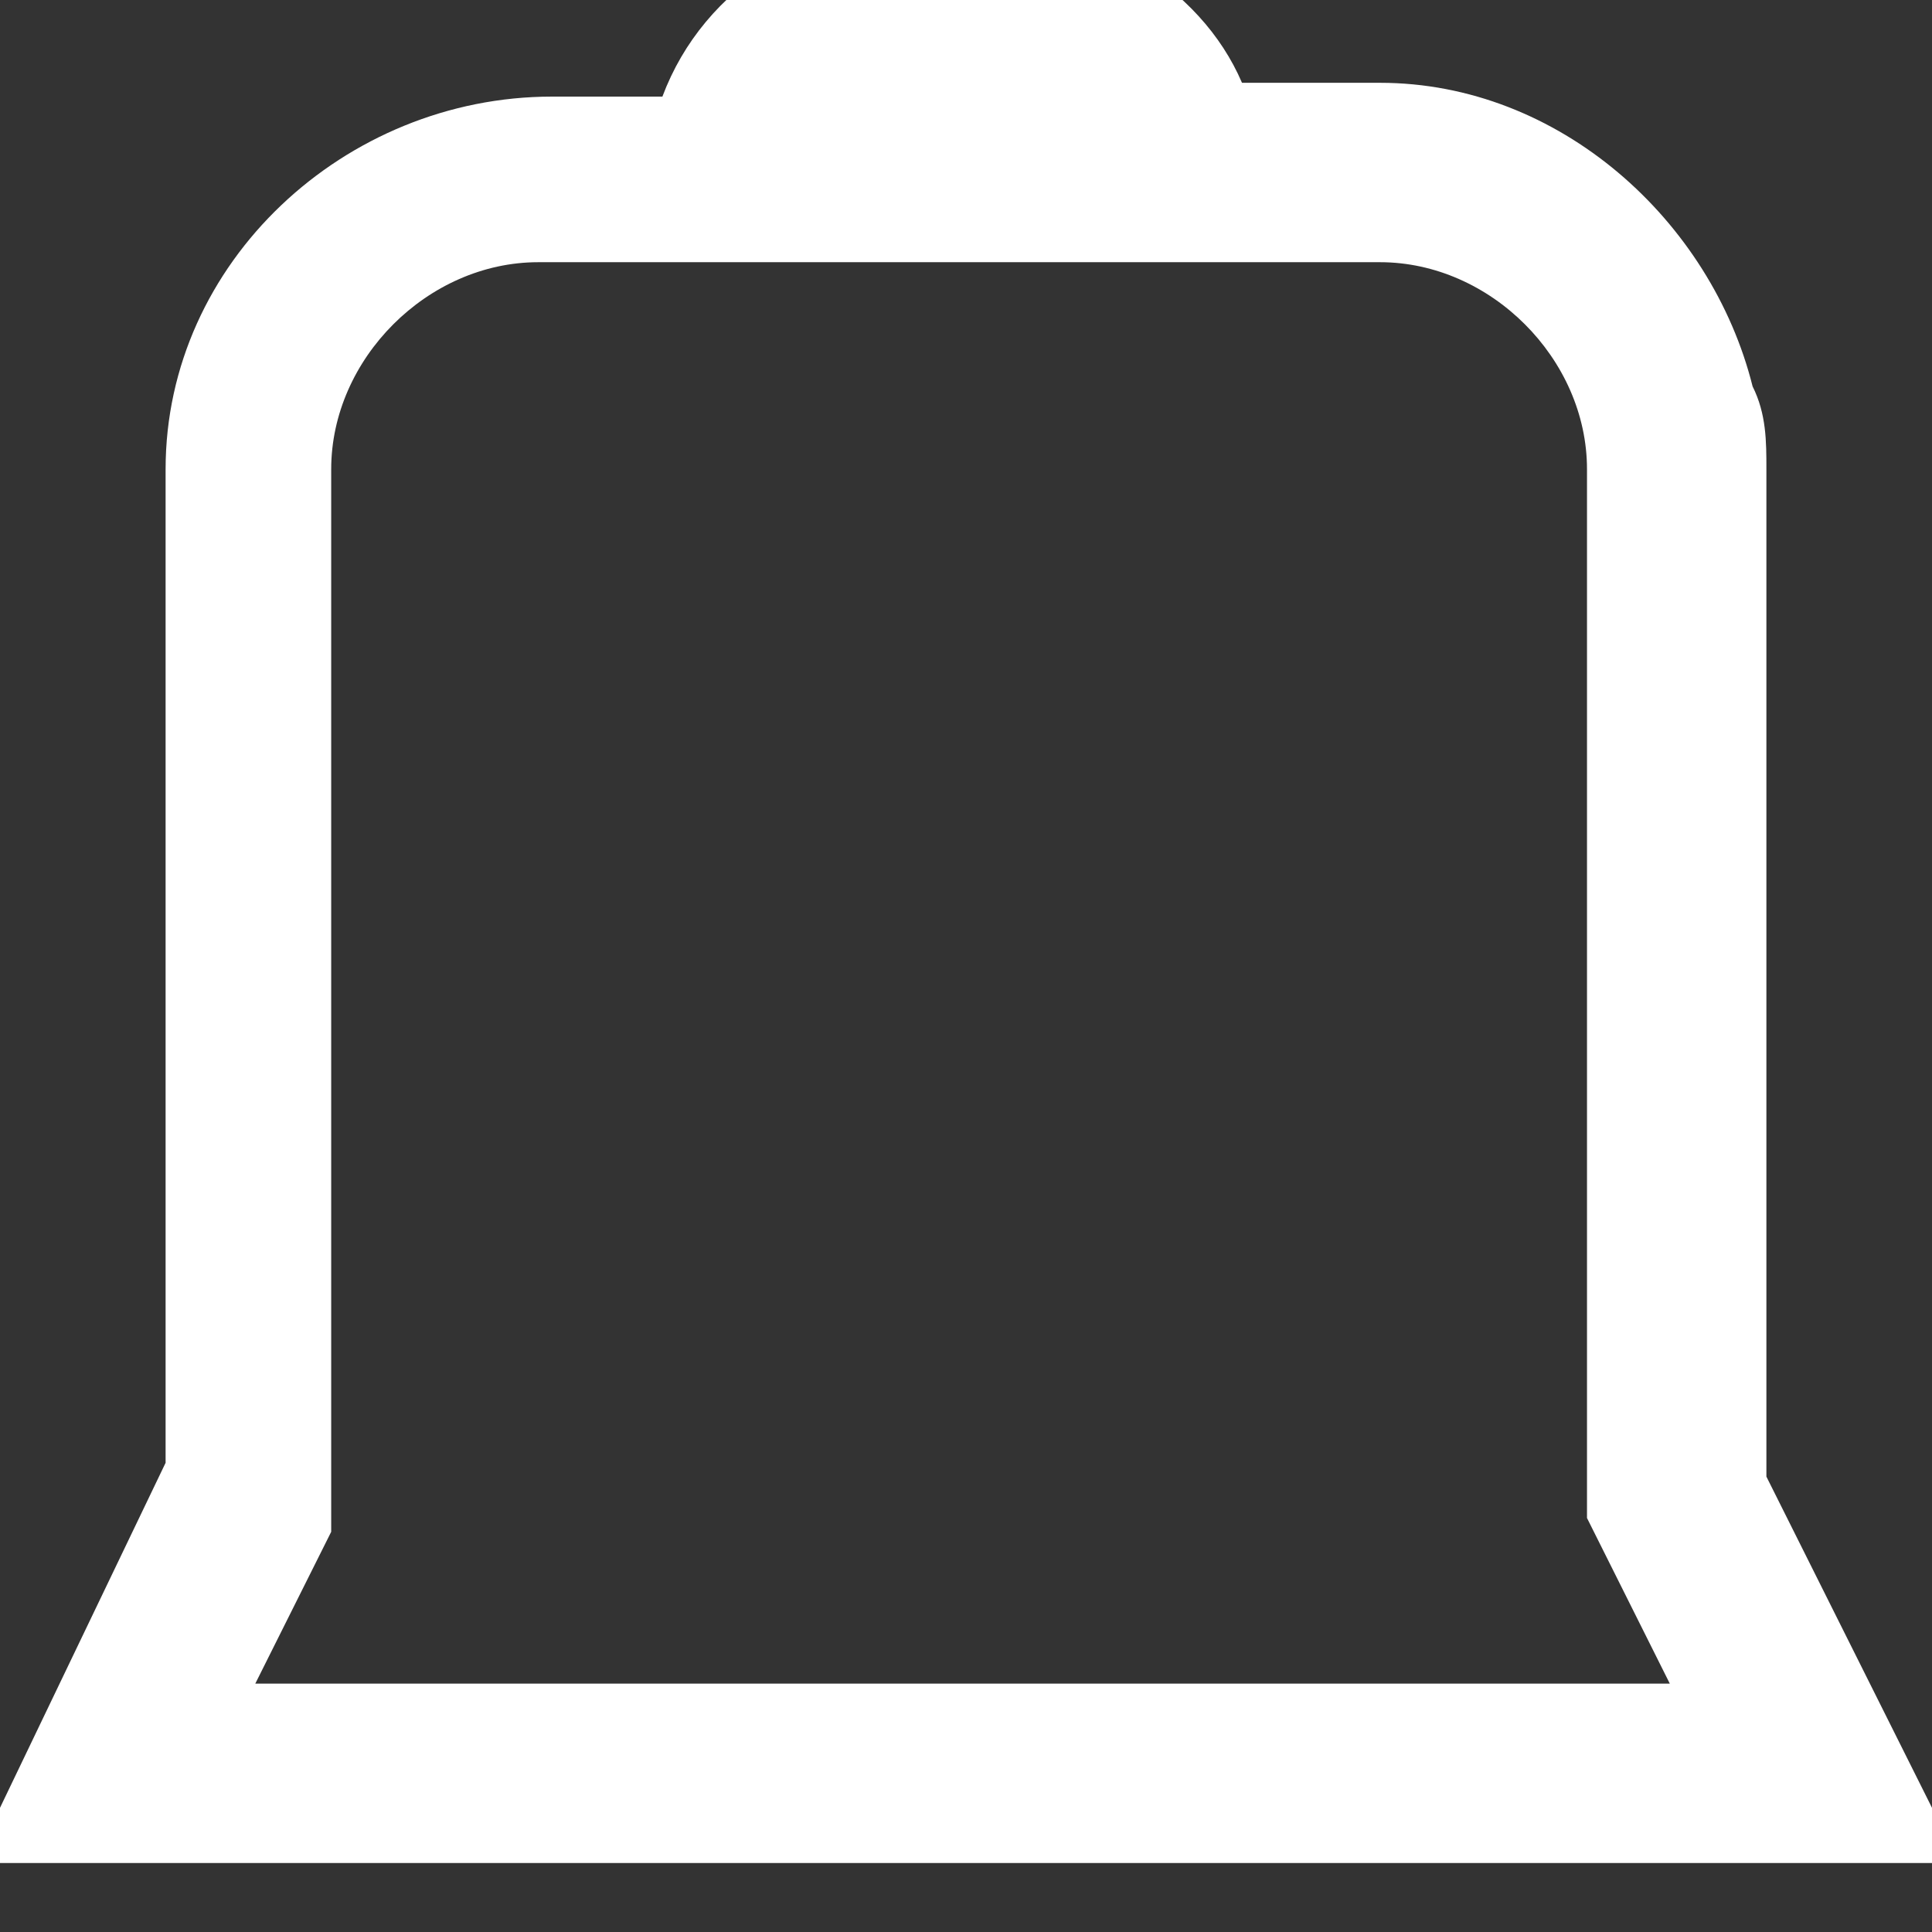 <svg xmlns:xlink="http://www.w3.org/1999/xlink" xmlns="http://www.w3.org/2000/svg" viewBox="3 2.5 14 14" x="0" y="0" class="shopee-svg-icon icon-notification-2" width="14"  height="14" ><rect x="3" y="2.5" width="14" height="14" fill="#333333" stroke="none"/><path d="m17 15.6-.6-1.2-.6-1.2v-7.3c0-.2 0-.4-.1-.6-.3-1.2-1.4-2.2-2.7-2.2h-1c-.3-.7-1.1-1.2-2.1-1.2s-1.8.5-2.1 1.3h-.8c-1.5 0-2.8 1.2-2.8 2.7v7.2l-1.2 2.5-.2.4h14.4zm-12.2-.8.1-.2.5-1v-.1-7.6c0-.8.7-1.5 1.5-1.5h6.1c.8 0 1.5.7 1.5 1.5v7.5.1l.6 1.2h-10.3z" fill="#FFFFFF"></path><path d="m10 18c1 0 1.9-.6 2.3-1.4h-4.6c.4.9 1.3 1.4 2.3 1.4z" fill="#FFFFFF"></path></svg>